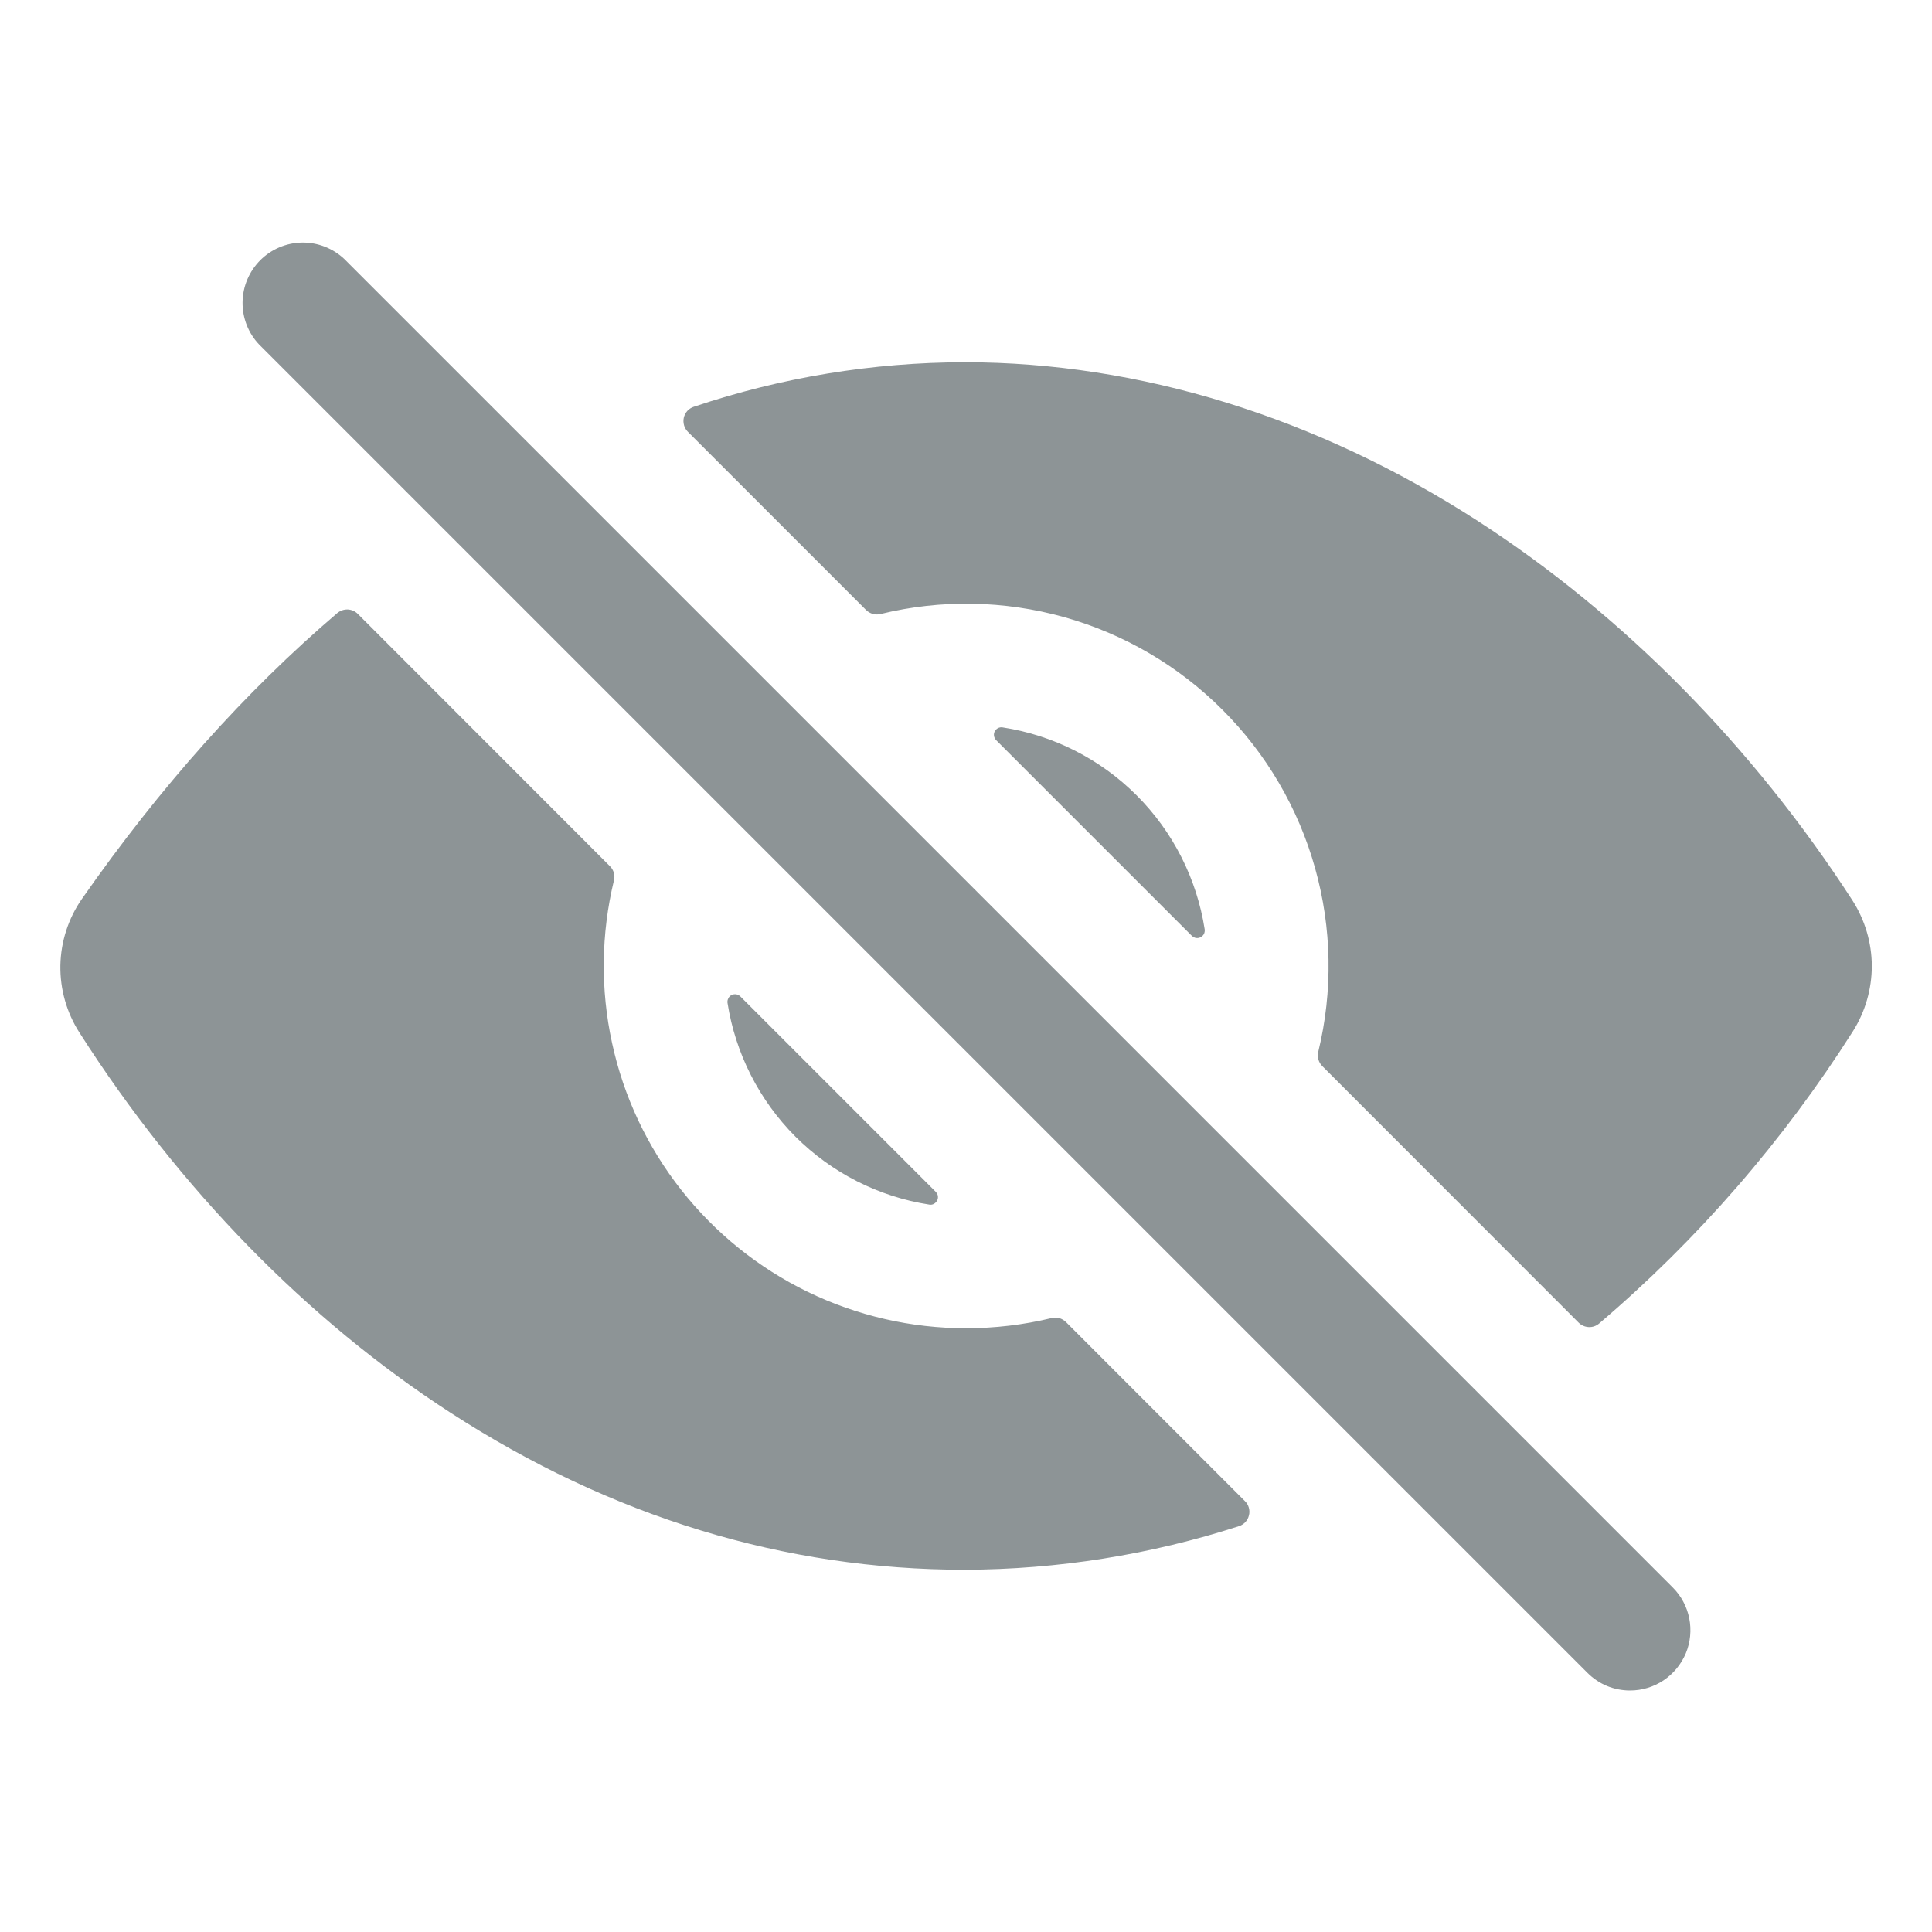 <svg width="20" height="20" viewBox="0 0 20 20" fill="none" xmlns="http://www.w3.org/2000/svg">
<path d="M16.874 17.5C16.792 17.5 16.711 17.484 16.635 17.453C16.559 17.421 16.491 17.375 16.433 17.317L2.683 3.567C2.57 3.449 2.509 3.291 2.511 3.128C2.513 2.965 2.579 2.81 2.694 2.694C2.809 2.579 2.965 2.513 3.128 2.511C3.291 2.509 3.448 2.571 3.566 2.683L17.316 16.433C17.404 16.521 17.463 16.632 17.487 16.753C17.511 16.874 17.499 17 17.452 17.114C17.404 17.228 17.324 17.326 17.221 17.395C17.119 17.463 16.998 17.5 16.874 17.5ZM9.687 12.338L7.664 10.315C7.652 10.303 7.637 10.296 7.621 10.293C7.605 10.291 7.589 10.293 7.574 10.3C7.559 10.308 7.547 10.319 7.54 10.334C7.532 10.348 7.529 10.365 7.531 10.381C7.613 10.906 7.86 11.391 8.235 11.767C8.611 12.142 9.096 12.389 9.621 12.47C9.637 12.473 9.654 12.47 9.668 12.462C9.682 12.454 9.694 12.442 9.701 12.428C9.709 12.413 9.711 12.397 9.709 12.38C9.706 12.364 9.698 12.35 9.687 12.338ZM10.312 7.662L12.338 9.688C12.35 9.699 12.365 9.707 12.381 9.71C12.397 9.712 12.414 9.71 12.428 9.702C12.443 9.695 12.455 9.683 12.463 9.669C12.47 9.654 12.473 9.638 12.471 9.621C12.389 9.096 12.143 8.61 11.767 8.234C11.391 7.858 10.905 7.611 10.379 7.53C10.363 7.527 10.346 7.53 10.332 7.537C10.317 7.545 10.305 7.557 10.297 7.572C10.29 7.586 10.287 7.603 10.29 7.619C10.293 7.635 10.3 7.65 10.312 7.662Z" fill="#8D9496"/>
<path d="M19.18 10.678C19.309 10.475 19.377 10.239 19.377 9.999C19.376 9.758 19.306 9.523 19.176 9.32C18.142 7.722 16.801 6.364 15.298 5.393C13.633 4.318 11.797 3.75 9.988 3.75C9.034 3.751 8.086 3.907 7.182 4.211C7.157 4.219 7.134 4.234 7.116 4.253C7.098 4.273 7.085 4.297 7.079 4.323C7.073 4.349 7.074 4.376 7.081 4.402C7.088 4.427 7.102 4.451 7.121 4.47L8.966 6.315C8.986 6.334 9.009 6.348 9.036 6.355C9.062 6.362 9.089 6.363 9.116 6.356C9.741 6.203 10.395 6.215 11.015 6.388C11.635 6.562 12.2 6.892 12.655 7.348C13.11 7.803 13.441 8.368 13.614 8.988C13.788 9.607 13.799 10.262 13.647 10.887C13.64 10.913 13.64 10.941 13.648 10.967C13.655 10.993 13.669 11.017 13.688 11.036L16.342 13.692C16.37 13.72 16.407 13.736 16.446 13.738C16.485 13.74 16.523 13.727 16.553 13.702C17.575 12.831 18.46 11.812 19.18 10.678ZM10 13.75C9.432 13.75 8.872 13.621 8.361 13.373C7.851 13.125 7.403 12.764 7.052 12.318C6.701 11.872 6.456 11.352 6.336 10.797C6.215 10.243 6.222 9.668 6.355 9.116C6.362 9.09 6.362 9.062 6.355 9.036C6.347 9.01 6.334 8.986 6.314 8.967L3.704 6.355C3.676 6.327 3.639 6.311 3.6 6.309C3.56 6.308 3.522 6.321 3.492 6.346C2.539 7.159 1.656 8.148 0.849 9.304C0.707 9.507 0.63 9.747 0.625 9.994C0.621 10.241 0.69 10.484 0.824 10.692C1.855 12.307 3.183 13.666 4.663 14.624C6.33 15.703 8.122 16.25 9.988 16.25C10.951 16.247 11.908 16.095 12.825 15.799C12.851 15.791 12.873 15.776 12.892 15.757C12.91 15.737 12.923 15.713 12.929 15.687C12.936 15.661 12.935 15.633 12.928 15.608C12.921 15.582 12.907 15.558 12.888 15.54L11.034 13.685C11.014 13.666 10.991 13.653 10.965 13.645C10.938 13.638 10.911 13.638 10.885 13.645C10.595 13.715 10.298 13.75 10 13.75Z" fill="#8D9496"/>
</svg>
